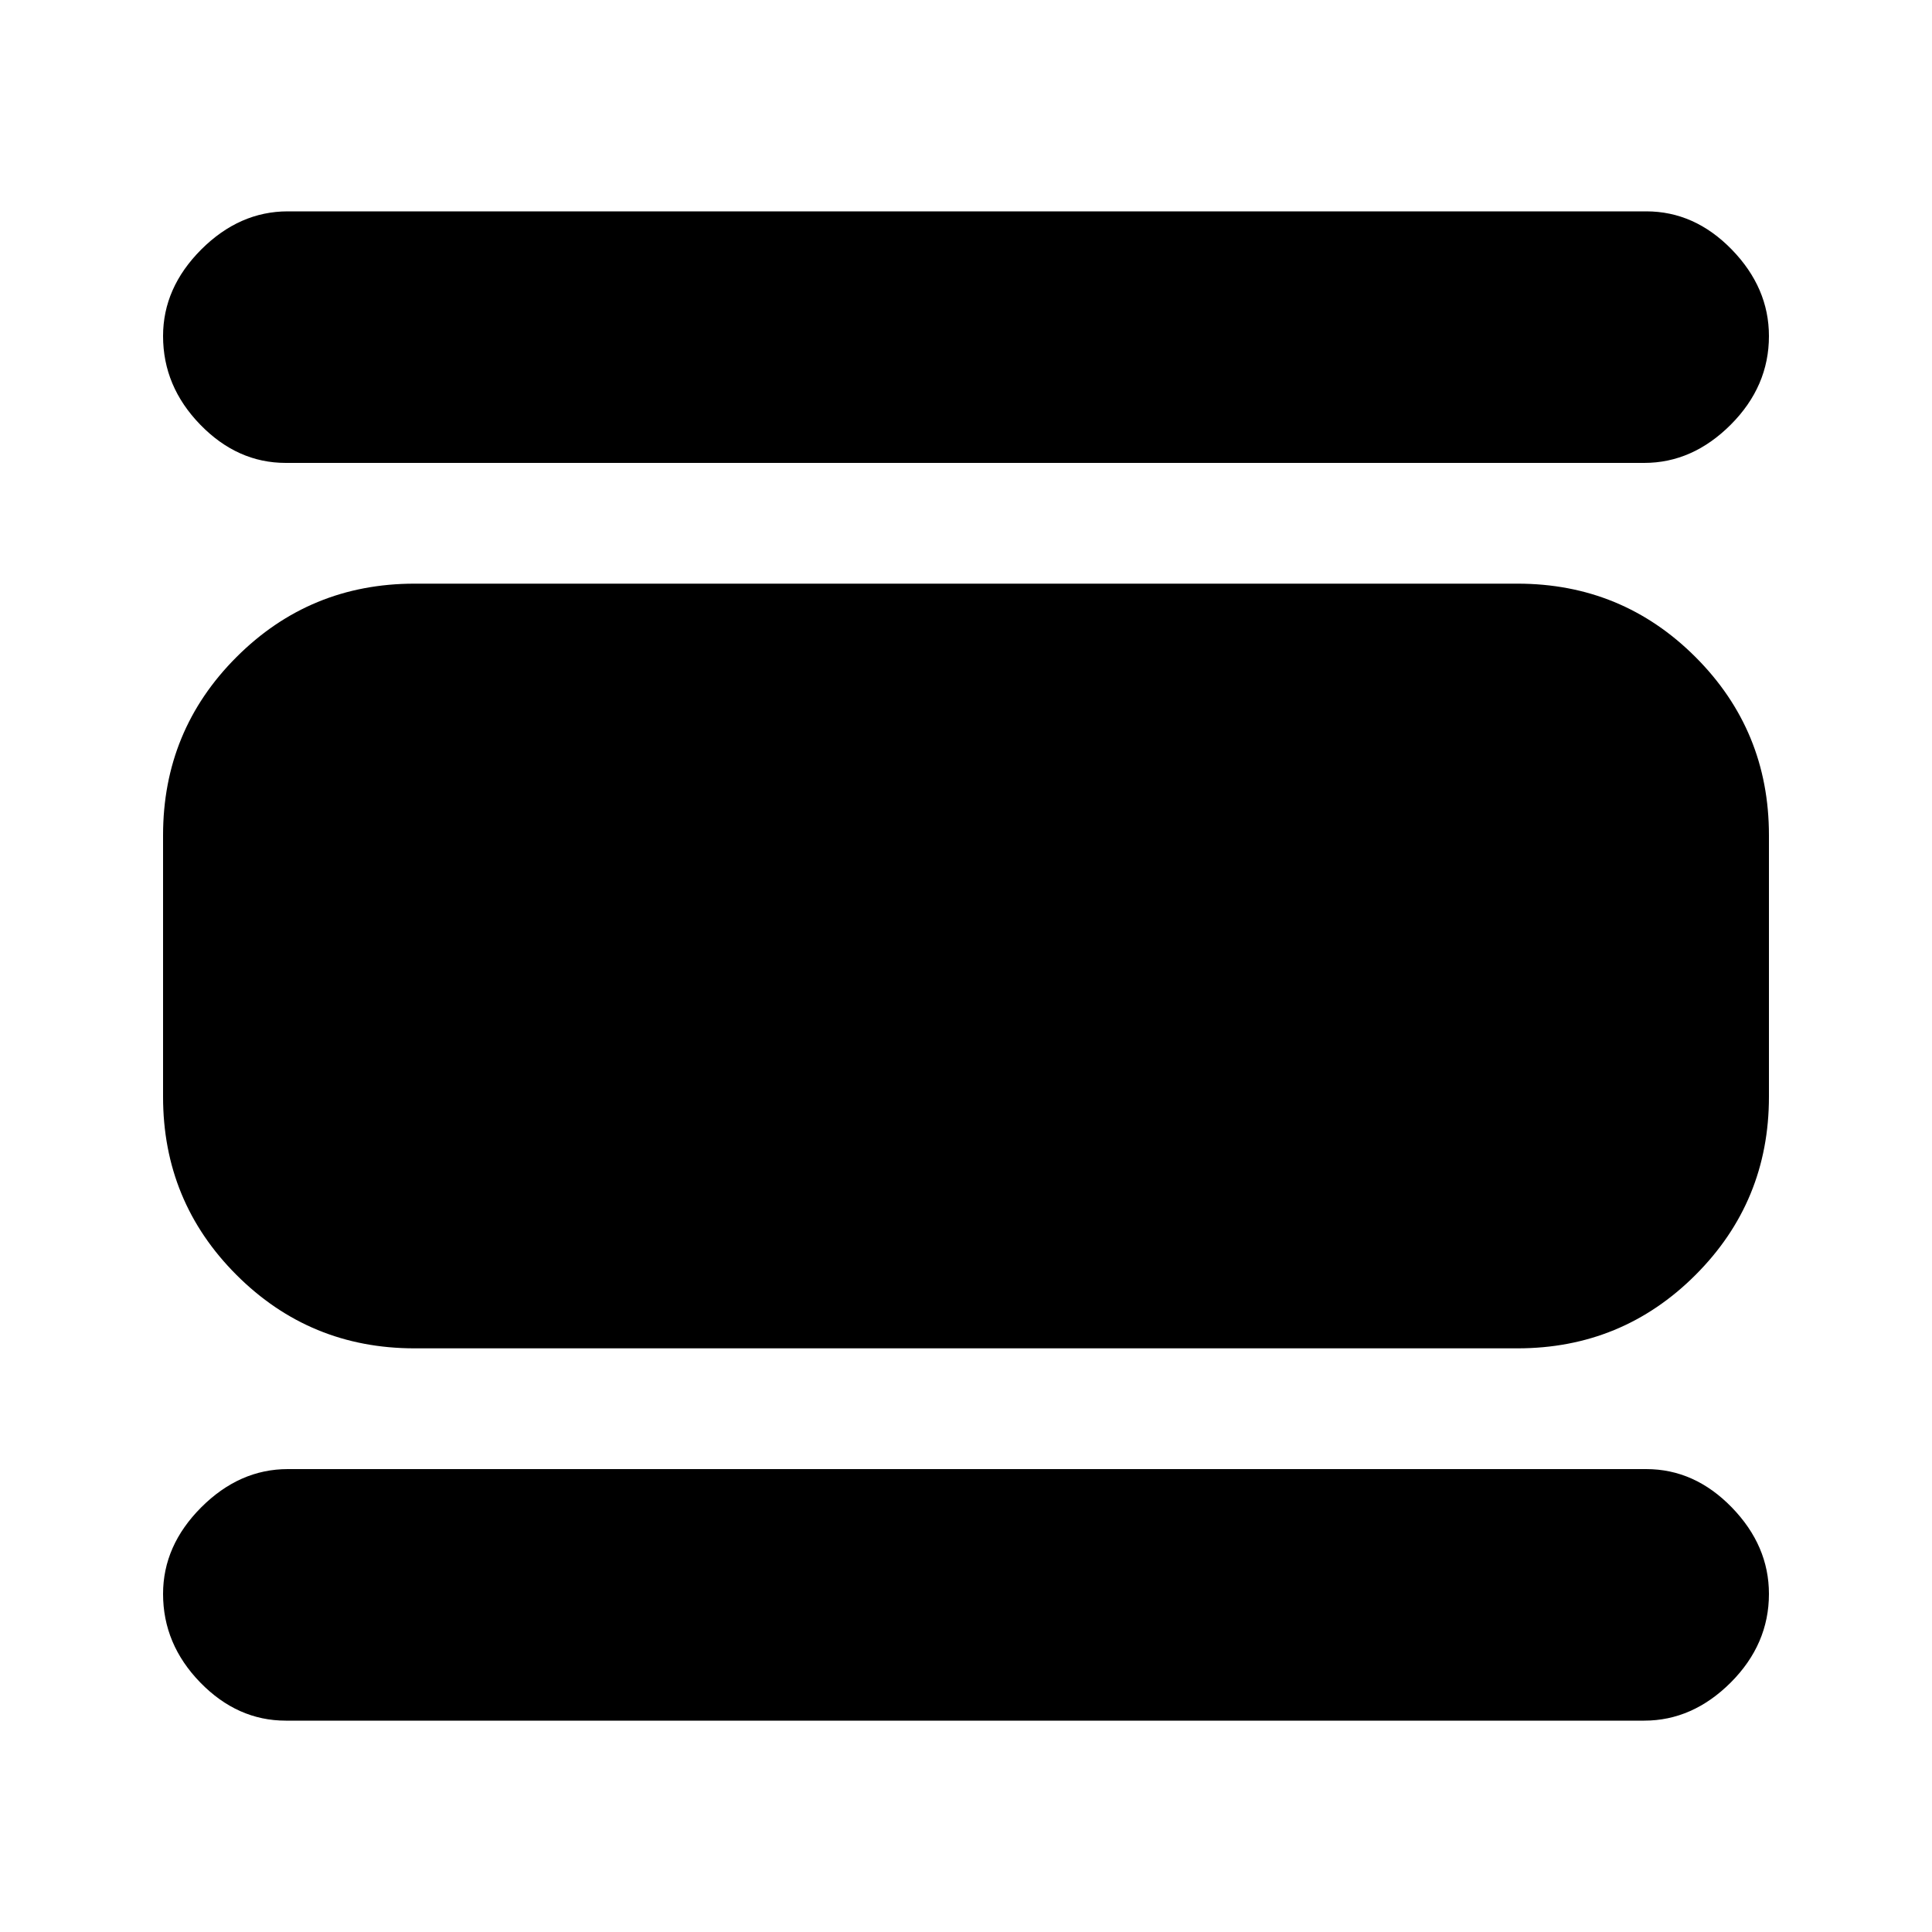 <svg xmlns="http://www.w3.org/2000/svg" height="20" width="20"><path d="M2.958 17.812q-.5 0-.885-.395-.385-.396-.385-.917 0-.5.395-.896.396-.396.896-.396h14.063q.5 0 .885.396t.385.896q0 .521-.395.917-.396.395-.896.395Zm1.334-3.854q-1.084 0-1.844-.76t-.76-1.844V8.646q0-1.084.76-1.844t1.844-.76h11.416q1.084 0 1.844.76t.76 1.844v2.708q0 1.084-.76 1.844t-1.844.76ZM2.958 4.792q-.5 0-.885-.396t-.385-.917q0-.5.395-.896.396-.395.896-.395h14.063q.5 0 .885.395.385.396.385.896 0 .521-.395.917-.396.396-.896.396Z"/></svg>